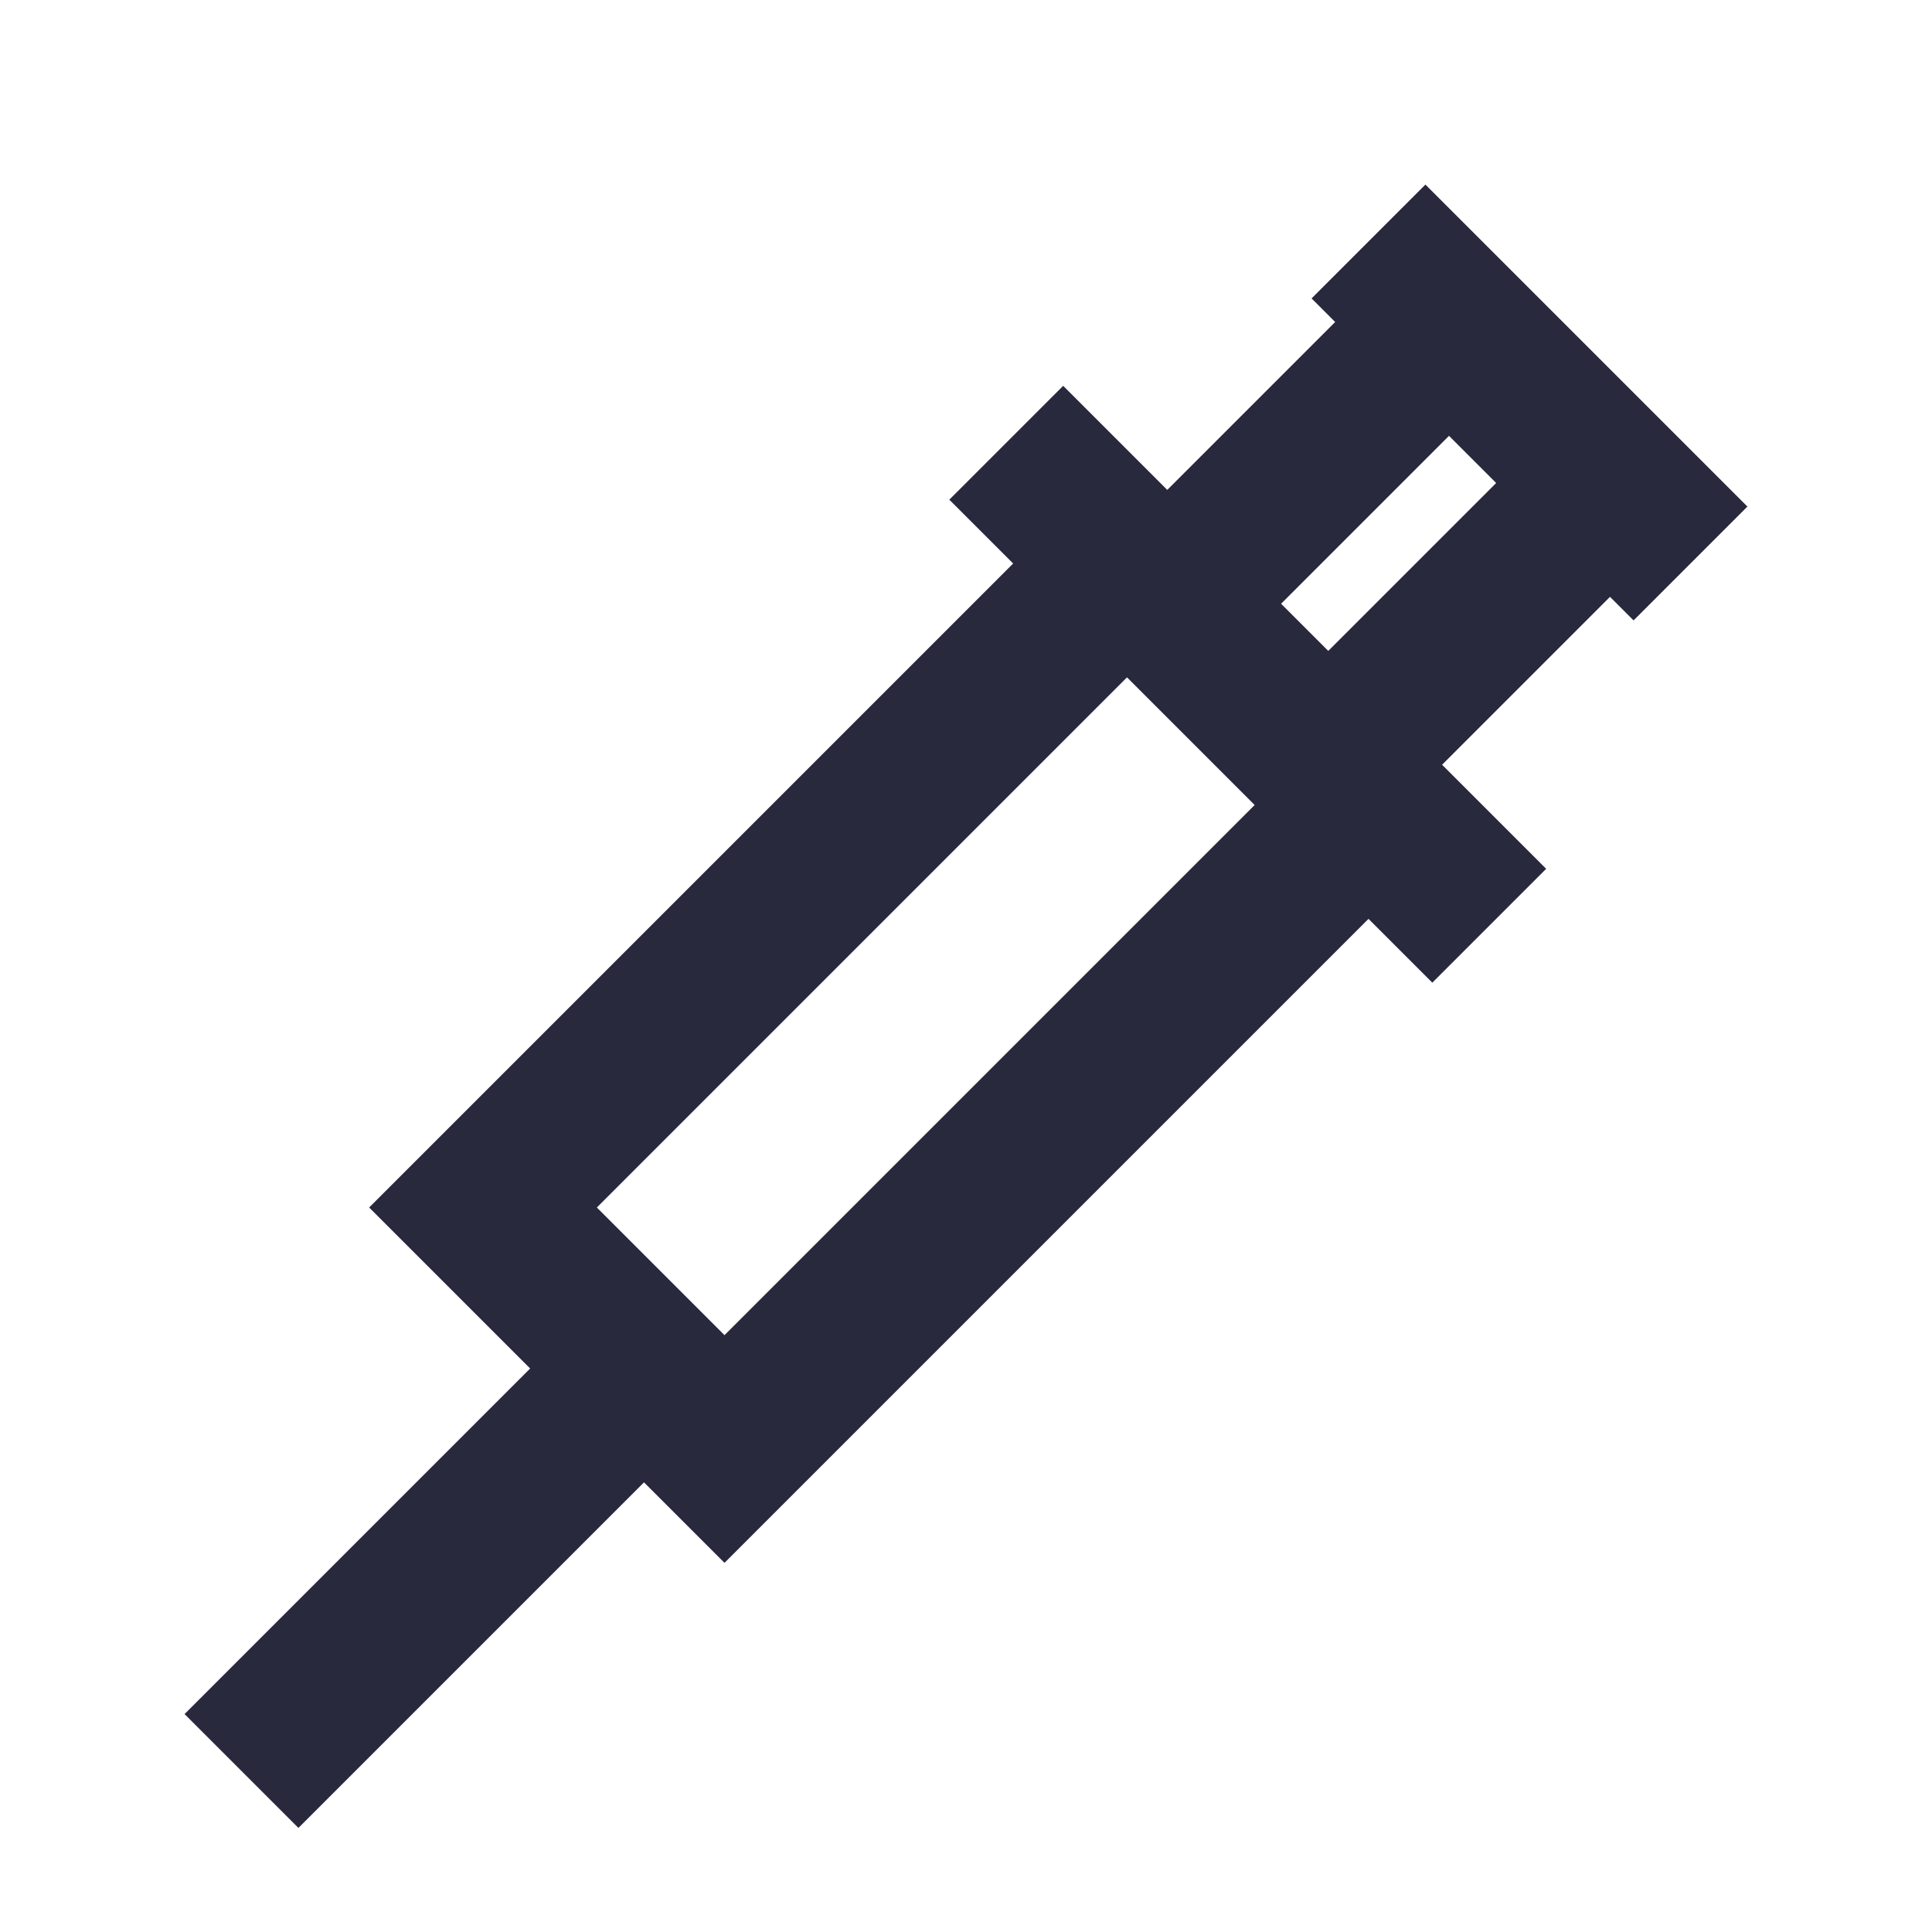 <svg width="24" height="24" viewBox="0 0 24 24" fill="none" xmlns="http://www.w3.org/2000/svg">
<path d="M17 3L18 4M21 7L20 6M18 4L14.5 7.5M18 4L20 6M14.5 7.5L14 7M14.5 7.5L17 10M20 6L16.5 9.5M18.5 11.5L17 10M12.5 5.5L14 7M14 7L6 15L8 17M17 10L9 18L8 17M8 17L3 22" stroke="#28293D" stroke-width="2"/>
</svg>
